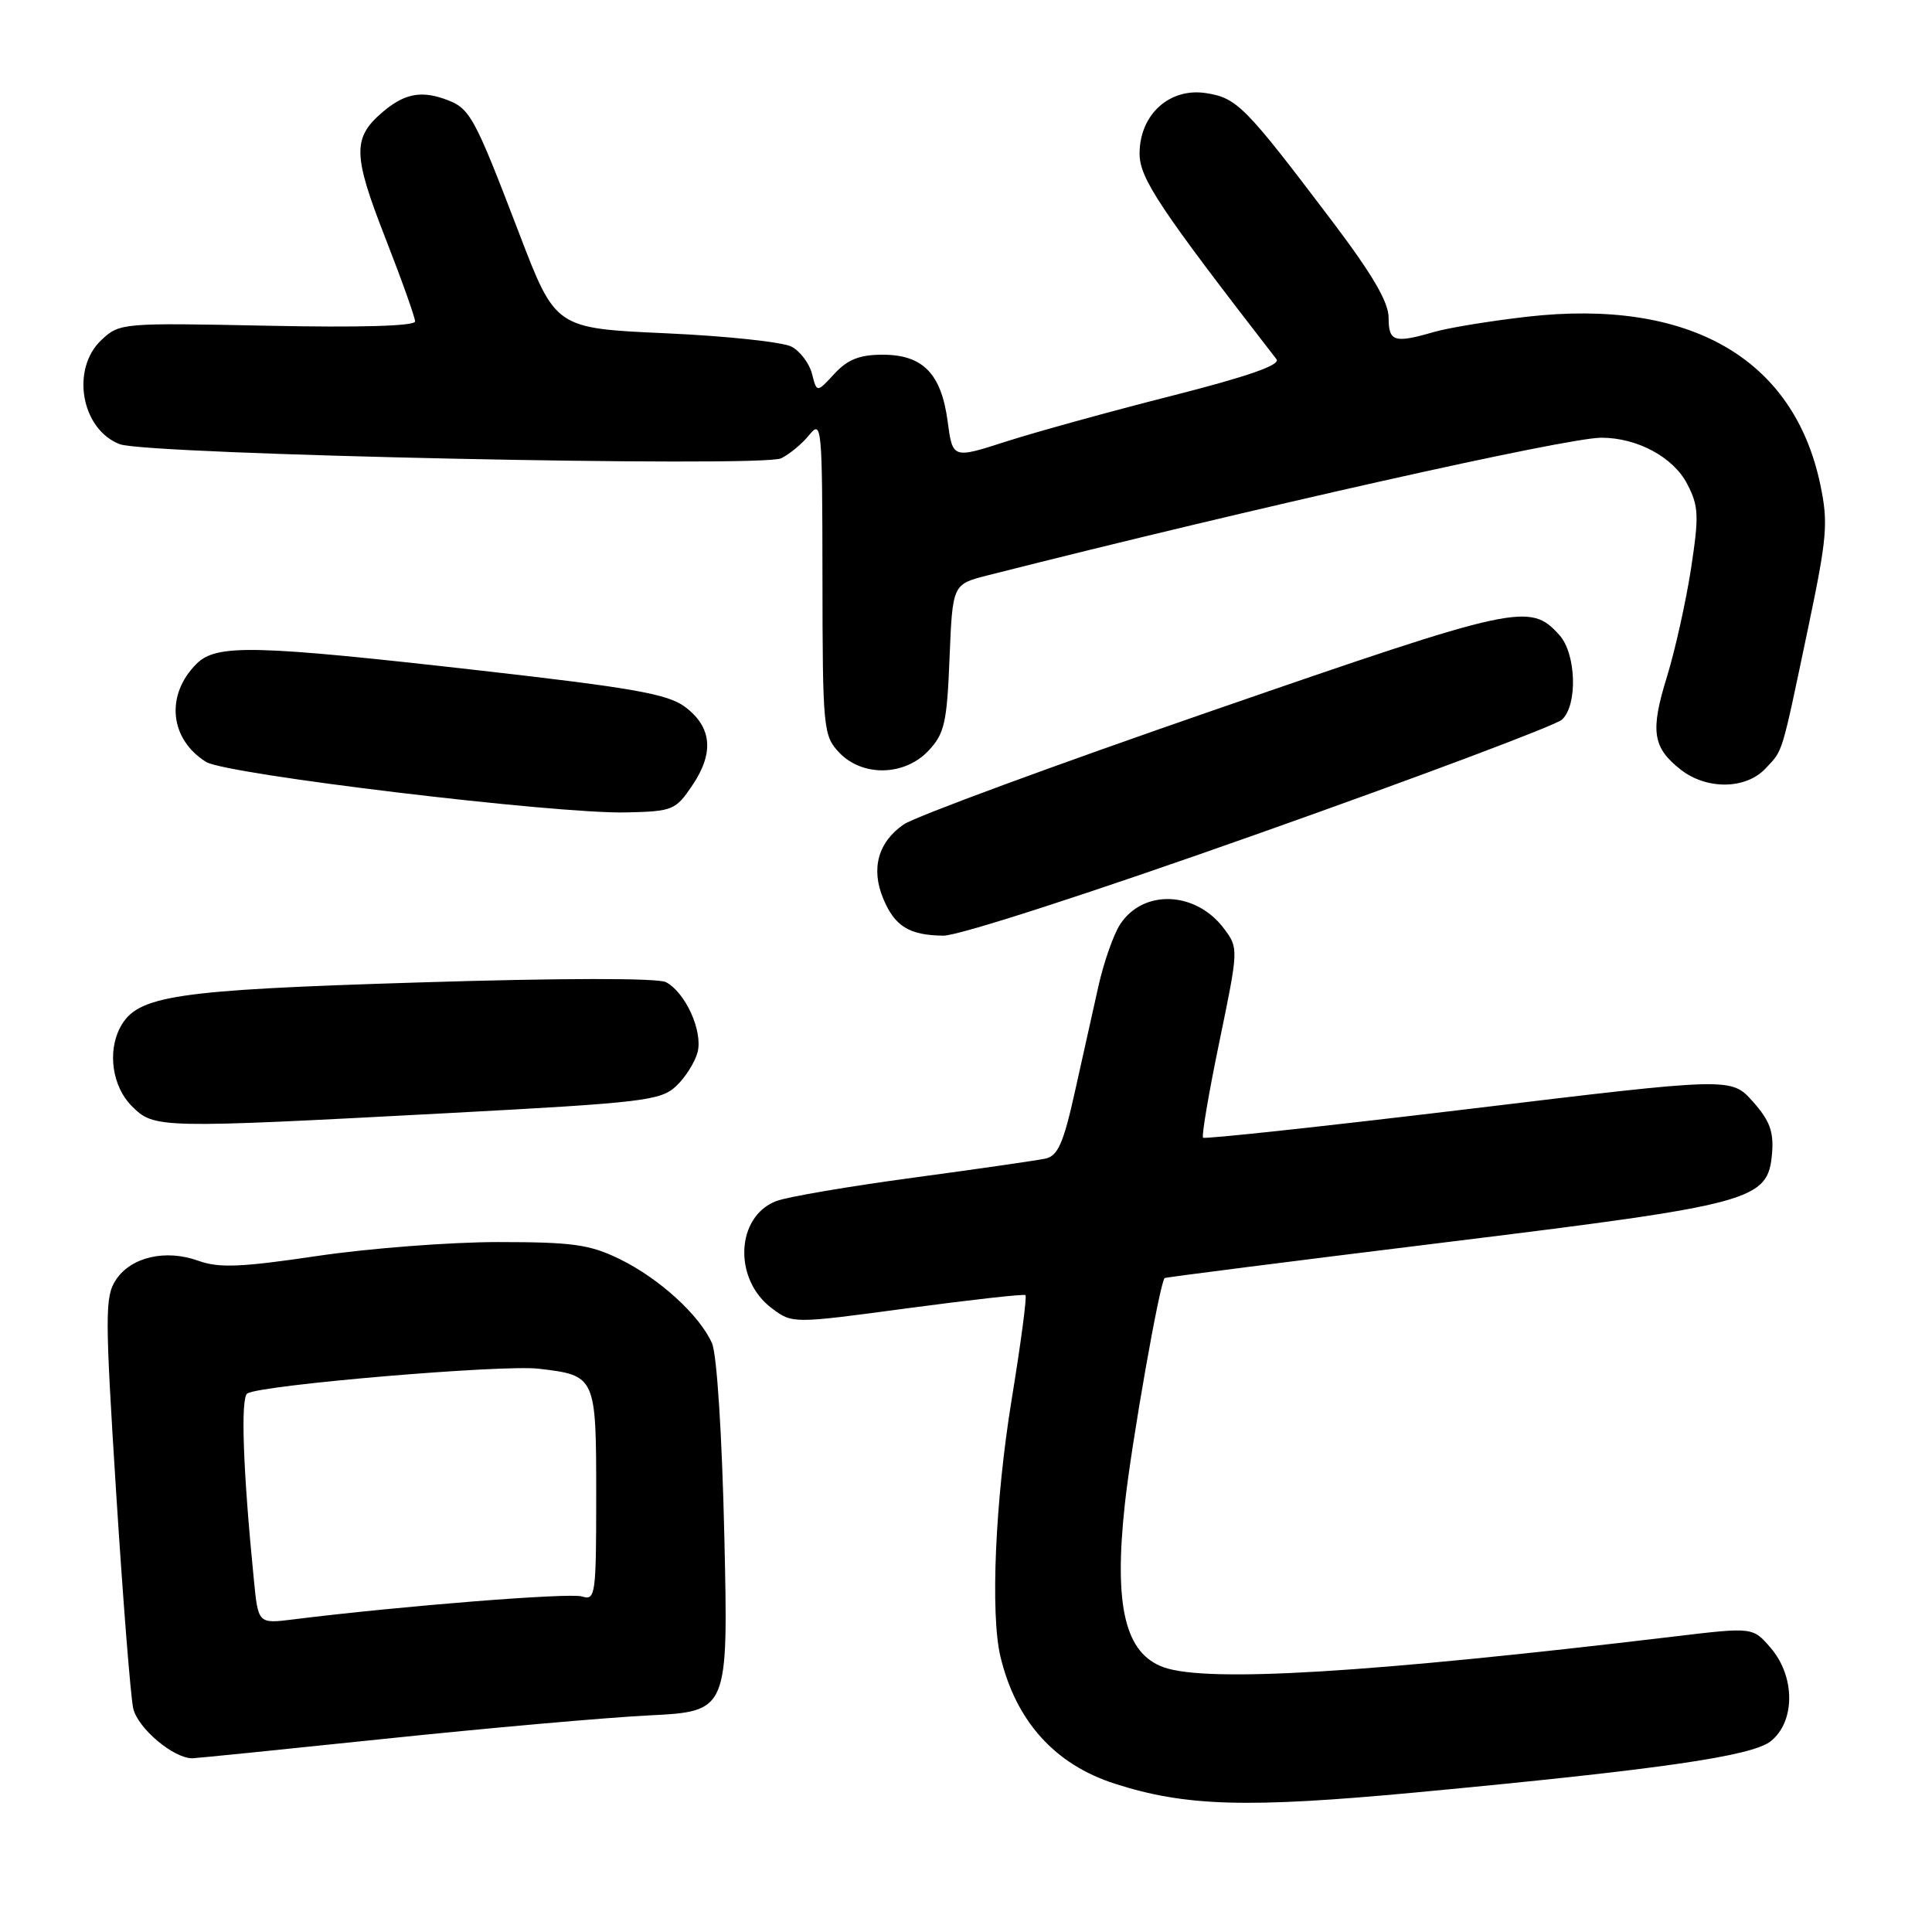 <?xml version="1.0" encoding="UTF-8" standalone="no"?>
<!DOCTYPE svg PUBLIC "-//W3C//DTD SVG 1.1//EN" "http://www.w3.org/Graphics/SVG/1.1/DTD/svg11.dtd" >
<svg xmlns="http://www.w3.org/2000/svg" xmlns:xlink="http://www.w3.org/1999/xlink" version="1.1" viewBox="0 0 256 256">
 <g >
 <path fill="currentColor"
d=" M 187.59 237.51 C 219.85 234.48 232.10 232.71 234.62 230.73 C 237.89 228.15 237.90 222.16 234.63 218.36 C 232.26 215.60 232.26 215.60 221.88 216.84 C 181.37 221.68 160.08 222.97 154.24 220.94 C 149.08 219.13 147.57 212.86 149.05 199.29 C 149.93 191.20 153.66 170.01 154.32 169.35 C 154.42 169.25 171.07 167.13 191.31 164.64 C 232.57 159.56 234.27 159.10 234.81 152.78 C 235.04 149.95 234.49 148.46 232.25 145.95 C 229.39 142.75 229.39 142.75 194.60 146.95 C 175.46 149.25 159.63 150.96 159.41 150.75 C 159.20 150.53 160.17 144.80 161.58 138.01 C 164.11 125.77 164.12 125.63 162.21 123.08 C 158.50 118.08 151.51 117.77 148.43 122.47 C 147.55 123.81 146.25 127.52 145.54 130.70 C 144.83 133.89 143.42 140.23 142.40 144.79 C 140.91 151.49 140.17 153.16 138.53 153.52 C 137.41 153.76 129.53 154.90 121.00 156.05 C 112.47 157.20 104.32 158.59 102.88 159.14 C 97.49 161.19 97.13 169.52 102.28 173.36 C 105.01 175.40 105.01 175.40 120.26 173.35 C 128.64 172.23 135.67 171.44 135.88 171.61 C 136.09 171.78 135.27 177.98 134.06 185.38 C 131.87 198.77 131.21 213.90 132.57 219.54 C 134.63 228.09 139.78 233.80 147.72 236.35 C 157.10 239.37 165.25 239.60 187.59 237.51 Z  M 51.00 230.40 C 64.47 228.99 80.22 227.59 86.00 227.30 C 96.50 226.77 96.50 226.77 95.98 203.63 C 95.67 190.00 94.99 179.46 94.34 177.98 C 92.70 174.27 87.35 169.39 82.10 166.83 C 78.14 164.90 75.89 164.58 66.00 164.58 C 59.67 164.58 48.90 165.41 42.06 166.42 C 31.91 167.93 29.01 168.04 26.29 167.06 C 21.94 165.49 17.34 166.56 15.35 169.60 C 13.90 171.81 13.90 174.24 15.39 197.76 C 16.29 211.92 17.30 224.78 17.65 226.35 C 18.22 228.98 23.00 233.01 25.50 232.98 C 26.05 232.97 37.52 231.81 51.00 230.40 Z  M 59.44 147.49 C 85.30 146.11 87.54 145.84 89.60 143.91 C 90.83 142.75 92.10 140.72 92.44 139.40 C 93.14 136.61 90.82 131.50 88.24 130.14 C 87.18 129.58 74.38 129.59 55.50 130.18 C 23.04 131.18 18.19 131.91 15.94 136.11 C 14.21 139.35 14.88 143.97 17.45 146.55 C 20.44 149.54 20.84 149.54 59.44 147.49 Z  M 167.00 110.37 C 188.18 102.87 206.16 96.11 206.98 95.35 C 209.07 93.40 208.86 86.61 206.62 84.14 C 202.72 79.82 201.15 80.16 160.81 94.11 C 139.74 101.39 121.26 108.20 119.75 109.24 C 116.36 111.57 115.38 115.09 117.02 119.04 C 118.55 122.74 120.47 123.93 125.00 123.98 C 127.03 124.00 144.64 118.30 167.00 110.37 Z  M 91.76 104.03 C 94.66 99.73 94.32 96.31 90.75 93.65 C 88.47 91.96 83.84 91.14 63.75 88.86 C 33.63 85.44 28.68 85.32 26.03 87.97 C 21.90 92.10 22.47 97.94 27.31 100.96 C 29.95 102.61 73.70 107.87 82.96 107.65 C 89.16 107.51 89.53 107.35 91.76 104.03 Z  M 233.95 101.82 C 236.30 99.30 235.98 100.37 239.59 83.19 C 242.10 71.21 242.27 69.30 241.20 64.21 C 237.68 47.44 223.82 39.52 202.32 41.97 C 197.47 42.53 191.93 43.43 190.01 43.99 C 184.73 45.52 184.00 45.28 184.00 42.10 C 184.00 40.03 181.84 36.35 176.55 29.35 C 164.98 14.06 163.93 12.99 159.82 12.34 C 154.97 11.58 151.00 15.19 151.00 20.35 C 151.00 23.63 153.59 27.52 169.14 47.60 C 169.73 48.35 165.39 49.87 155.25 52.45 C 147.14 54.51 137.29 57.23 133.36 58.49 C 126.23 60.79 126.23 60.79 125.57 55.85 C 124.73 49.51 122.29 47.00 116.95 47.00 C 113.91 47.00 112.32 47.63 110.57 49.52 C 108.23 52.05 108.23 52.05 107.60 49.55 C 107.26 48.18 106.04 46.55 104.89 45.94 C 103.74 45.32 96.23 44.52 88.20 44.16 C 73.61 43.50 73.61 43.50 68.82 31.00 C 62.70 15.03 62.29 14.30 58.83 13.09 C 55.66 11.99 53.47 12.47 50.64 14.90 C 46.71 18.27 46.76 20.53 51.00 31.38 C 53.20 37.01 55.00 42.05 55.00 42.59 C 55.00 43.20 47.77 43.42 35.44 43.16 C 16.16 42.77 15.85 42.79 13.44 45.05 C 9.34 48.90 10.76 56.92 15.88 58.86 C 19.51 60.24 100.91 61.97 103.50 60.73 C 104.60 60.20 106.28 58.81 107.23 57.63 C 108.88 55.60 108.96 56.44 108.98 76.44 C 109.00 96.54 109.09 97.46 111.17 99.69 C 114.25 102.96 119.86 102.85 123.04 99.46 C 125.15 97.21 125.48 95.77 125.82 87.17 C 126.22 77.42 126.22 77.42 130.86 76.24 C 166.09 67.31 207.58 58.00 212.19 58.00 C 216.95 58.00 221.73 60.58 223.57 64.14 C 225.09 67.07 225.14 68.33 224.07 75.34 C 223.40 79.69 221.97 86.13 220.88 89.67 C 218.65 96.87 218.97 99.05 222.69 101.97 C 226.14 104.68 231.35 104.61 233.95 101.82 Z  M 33.64 209.33 C 32.20 194.89 31.86 185.20 32.77 184.64 C 34.60 183.51 66.53 180.80 71.36 181.36 C 78.96 182.25 79.00 182.35 79.00 198.19 C 79.00 211.38 78.90 212.10 77.12 211.54 C 75.50 211.02 53.01 212.81 38.86 214.58 C 34.21 215.16 34.21 215.16 33.64 209.33 Z "/>
</g>
</svg>